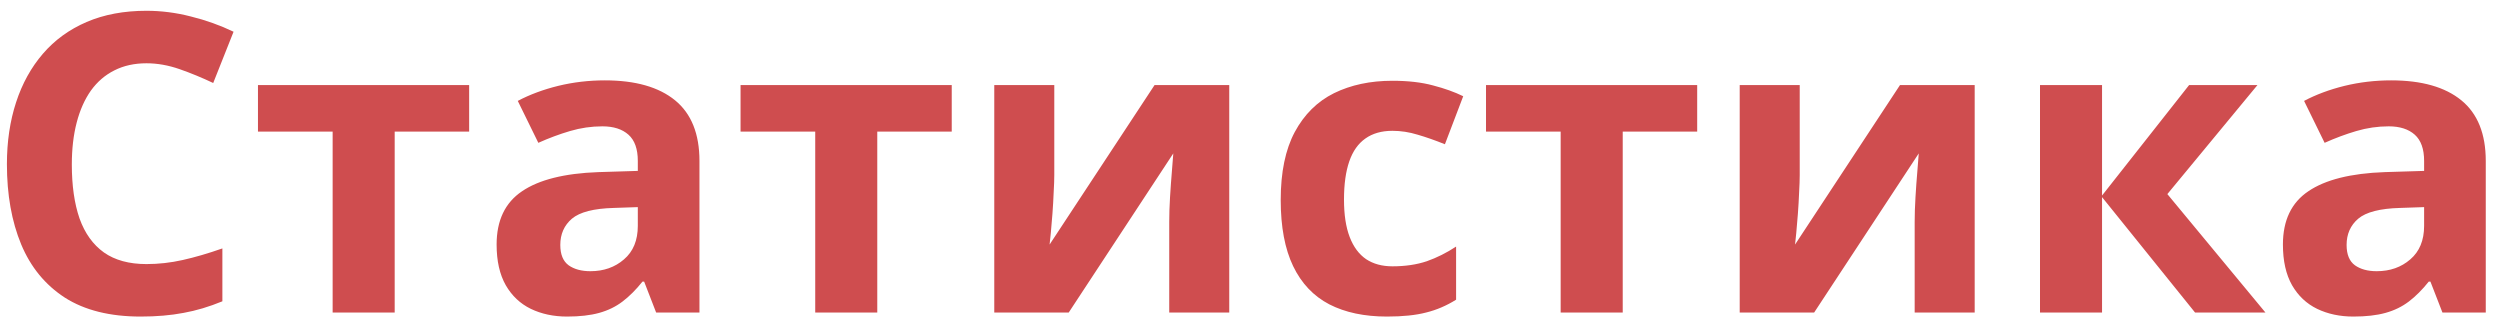 <svg width="144" height="19" viewBox="0 0 144 19" fill="none" xmlns="http://www.w3.org/2000/svg">
<path d="M8.438 3.645C7.742 3.645 7.125 3.781 6.586 4.055C6.055 4.32 5.605 4.707 5.238 5.215C4.879 5.723 4.605 6.336 4.418 7.055C4.23 7.773 4.137 8.582 4.137 9.48C4.137 10.691 4.285 11.727 4.582 12.586C4.887 13.438 5.355 14.09 5.988 14.543C6.621 14.988 7.438 15.211 8.438 15.211C9.133 15.211 9.828 15.133 10.523 14.977C11.227 14.82 11.988 14.598 12.809 14.309V17.355C12.051 17.668 11.305 17.891 10.57 18.023C9.836 18.164 9.012 18.234 8.098 18.234C6.332 18.234 4.879 17.871 3.738 17.145C2.605 16.41 1.766 15.387 1.219 14.074C0.672 12.754 0.398 11.215 0.398 9.457C0.398 8.16 0.574 6.973 0.926 5.895C1.277 4.816 1.793 3.883 2.473 3.094C3.152 2.305 3.992 1.695 4.992 1.266C5.992 0.836 7.141 0.621 8.438 0.621C9.289 0.621 10.141 0.73 10.992 0.949C11.852 1.16 12.672 1.453 13.453 1.828L12.281 4.781C11.641 4.477 10.996 4.211 10.348 3.984C9.699 3.758 9.062 3.645 8.438 3.645ZM27.023 7.582H22.734V18H19.16V7.582H14.859V4.898H27.023V7.582ZM34.84 4.629C36.598 4.629 37.945 5.012 38.883 5.777C39.82 6.543 40.289 7.707 40.289 9.27V18H37.793L37.102 16.219H37.008C36.633 16.688 36.25 17.07 35.859 17.367C35.469 17.664 35.02 17.883 34.512 18.023C34.004 18.164 33.387 18.234 32.66 18.234C31.887 18.234 31.191 18.086 30.574 17.789C29.965 17.492 29.484 17.039 29.133 16.43C28.781 15.812 28.605 15.031 28.605 14.086C28.605 12.695 29.094 11.672 30.07 11.016C31.047 10.352 32.512 9.984 34.465 9.914L36.738 9.844V9.27C36.738 8.582 36.559 8.078 36.199 7.758C35.84 7.438 35.34 7.277 34.699 7.277C34.066 7.277 33.445 7.367 32.836 7.547C32.227 7.727 31.617 7.953 31.008 8.227L29.824 5.812C30.52 5.445 31.297 5.156 32.156 4.945C33.023 4.734 33.918 4.629 34.84 4.629ZM36.738 11.93L35.355 11.977C34.199 12.008 33.395 12.215 32.941 12.598C32.496 12.98 32.273 13.484 32.273 14.109C32.273 14.656 32.434 15.047 32.754 15.281C33.074 15.508 33.492 15.621 34.008 15.621C34.773 15.621 35.418 15.395 35.941 14.941C36.473 14.488 36.738 13.844 36.738 13.008V11.93ZM54.82 7.582H50.531V18H46.957V7.582H42.656V4.898H54.82V7.582ZM60.727 4.898V10.078C60.727 10.344 60.715 10.68 60.691 11.086C60.676 11.484 60.652 11.891 60.621 12.305C60.59 12.719 60.559 13.09 60.527 13.418C60.496 13.746 60.473 13.969 60.457 14.086L66.504 4.898H70.805V18H67.348V12.773C67.348 12.344 67.363 11.871 67.394 11.355C67.426 10.832 67.461 10.34 67.5 9.879C67.539 9.418 67.566 9.07 67.582 8.836L61.559 18H57.27V4.898H60.727ZM79.887 18.234C78.59 18.234 77.484 18 76.57 17.531C75.656 17.055 74.961 16.32 74.484 15.328C74.008 14.336 73.769 13.066 73.769 11.52C73.769 9.918 74.039 8.613 74.578 7.605C75.125 6.59 75.879 5.844 76.84 5.367C77.809 4.891 78.93 4.652 80.203 4.652C81.109 4.652 81.891 4.742 82.547 4.922C83.211 5.094 83.789 5.301 84.281 5.543L83.227 8.309C82.664 8.082 82.141 7.898 81.656 7.758C81.172 7.609 80.688 7.535 80.203 7.535C79.578 7.535 79.059 7.684 78.644 7.98C78.231 8.27 77.922 8.707 77.719 9.293C77.516 9.879 77.414 10.613 77.414 11.496C77.414 12.363 77.523 13.082 77.742 13.652C77.961 14.223 78.277 14.648 78.691 14.93C79.106 15.203 79.609 15.34 80.203 15.34C80.945 15.34 81.606 15.242 82.184 15.047C82.762 14.844 83.324 14.562 83.871 14.203V17.262C83.324 17.605 82.75 17.852 82.148 18C81.555 18.156 80.801 18.234 79.887 18.234ZM97.758 7.582H93.469V18H89.894V7.582H85.594V4.898H97.758V7.582ZM103.664 4.898V10.078C103.664 10.344 103.652 10.68 103.629 11.086C103.613 11.484 103.59 11.891 103.559 12.305C103.527 12.719 103.496 13.09 103.465 13.418C103.434 13.746 103.41 13.969 103.395 14.086L109.441 4.898H113.742V18H110.285V12.773C110.285 12.344 110.301 11.871 110.332 11.355C110.363 10.832 110.398 10.34 110.438 9.879C110.477 9.418 110.504 9.07 110.52 8.836L104.496 18H100.207V4.898H103.664ZM126.094 4.898H130.031L124.84 11.18L130.488 18H126.434L121.078 11.355V18H117.504V4.898H121.078V11.262L126.094 4.898ZM137.73 4.629C139.488 4.629 140.836 5.012 141.773 5.777C142.711 6.543 143.18 7.707 143.18 9.27V18H140.684L139.992 16.219H139.898C139.523 16.688 139.141 17.07 138.75 17.367C138.359 17.664 137.91 17.883 137.402 18.023C136.895 18.164 136.277 18.234 135.551 18.234C134.777 18.234 134.082 18.086 133.465 17.789C132.855 17.492 132.375 17.039 132.023 16.43C131.672 15.812 131.496 15.031 131.496 14.086C131.496 12.695 131.984 11.672 132.961 11.016C133.938 10.352 135.402 9.984 137.355 9.914L139.629 9.844V9.27C139.629 8.582 139.449 8.078 139.09 7.758C138.73 7.438 138.23 7.277 137.59 7.277C136.957 7.277 136.336 7.367 135.727 7.547C135.117 7.727 134.508 7.953 133.898 8.227L132.715 5.812C133.41 5.445 134.188 5.156 135.047 4.945C135.914 4.734 136.809 4.629 137.73 4.629ZM139.629 11.93L138.246 11.977C137.09 12.008 136.285 12.215 135.832 12.598C135.387 12.98 135.164 13.484 135.164 14.109C135.164 14.656 135.324 15.047 135.645 15.281C135.965 15.508 136.383 15.621 136.898 15.621C137.664 15.621 138.309 15.395 138.832 14.941C139.363 14.488 139.629 13.844 139.629 13.008V11.93Z" fill="#CF4D4F"/>
</svg>
